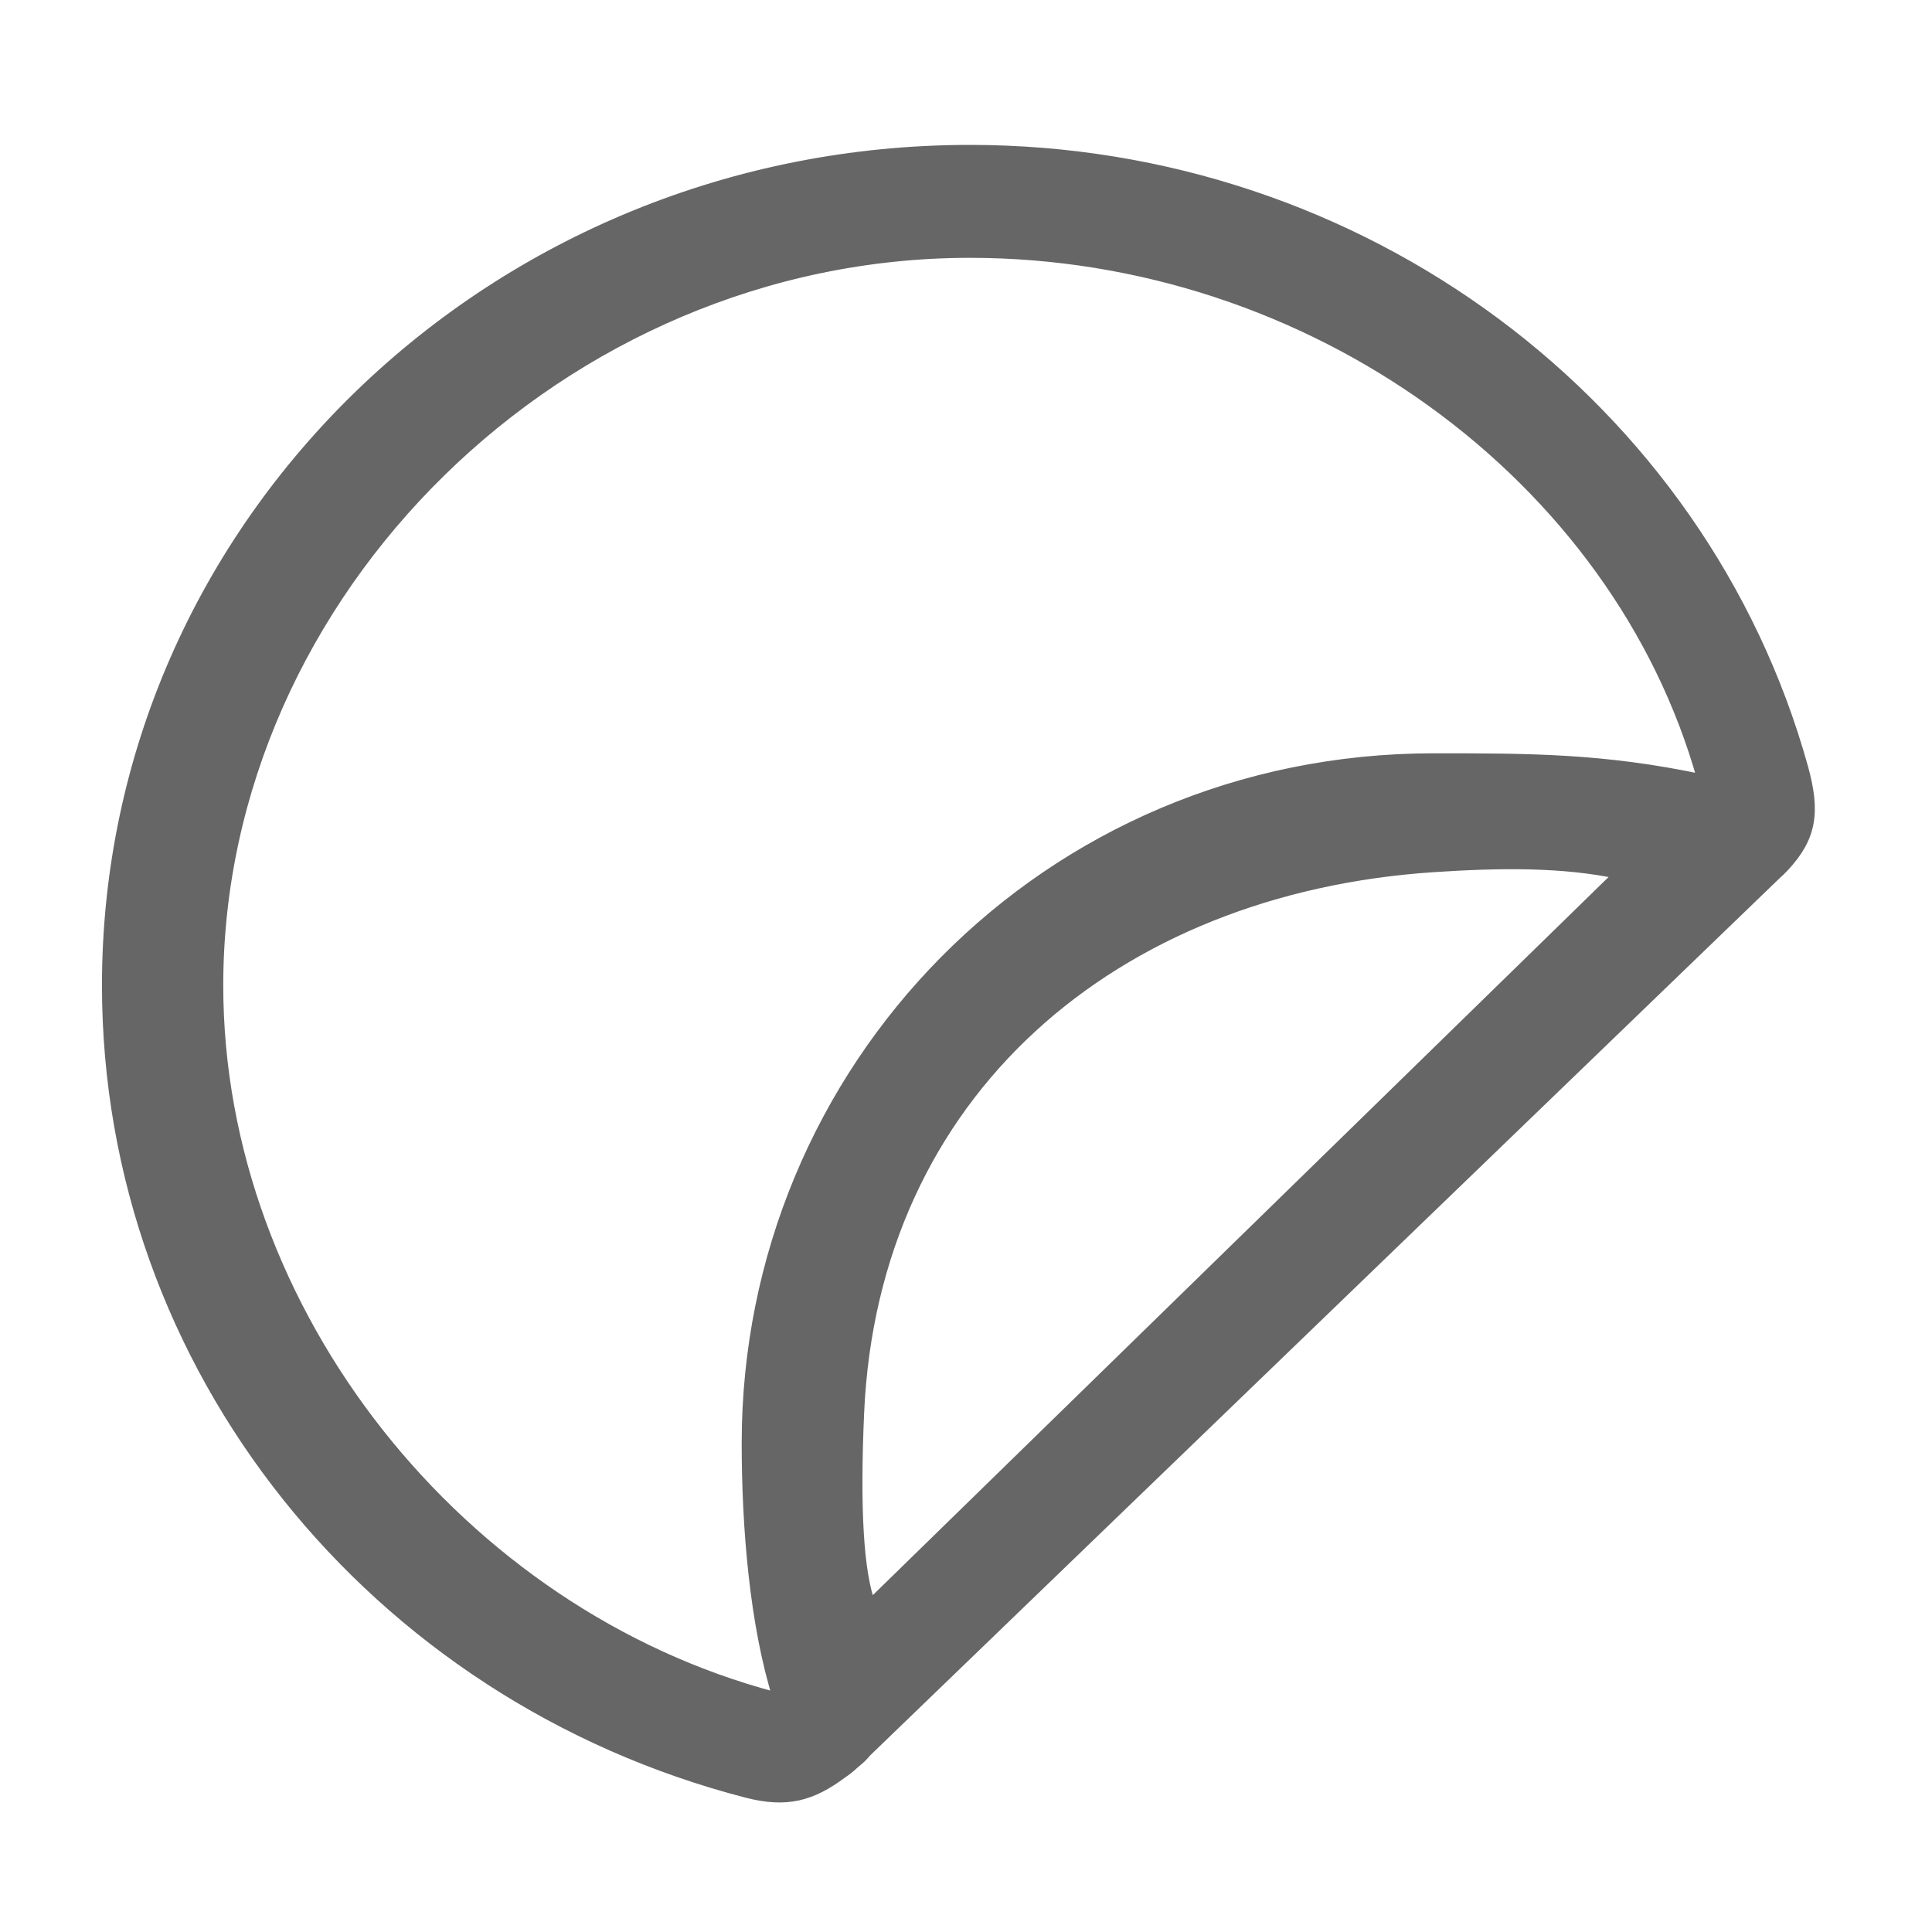 <svg xmlns="http://www.w3.org/2000/svg" xmlns:xlink="http://www.w3.org/1999/xlink" width="90" height="90" viewBox="0 0 90 90">
    <defs>
        <path id="prefix__a" d="M40.18 0c18.238 0 34.094 11.874 38.797 28.746.583 2.095.396 3.261-.886 4.632-.117.124-.236.24-.358.347L35.346 74.609c-.104.129-.217.248-.342.355-.082.07-.162.14-.242.205l-.018.017c-.16.151-.34.293-.536.423-1.396 1.04-2.564 1.369-4.406.893C12.387 72.004 0 56.676 0 38.907 0 17.367 18.04 0 40.18 0zm0 4.761c-19.03 0-35.03 15.825-35.03 34.146 0 15.283 11.325 29.304 25.938 33.16l.115-.113.048.155c-1.074-3.412-1.45-7.921-1.45-11.88 0-17.39 13.901-31.887 31.99-31.887 4.472 0 7.901 0 12.527.983C70.377 15.183 56.116 4.761 40.181 4.761zm21.611 28.617c-14.92.987-26.13 10.513-26.787 25.449-.197 4.479-.024 7.44.541 8.941l34.902-34.065c-2.632-.568-5.596-.528-8.656-.325z"/>
    </defs>
    <g fill="none" fill-rule="evenodd" transform="translate(5 7)">
        <use fill="#666" stroke="#666" stroke-linejoin="round" stroke-width=".5" xlink:href="#prefix__a"/>
    </g>
</svg>
